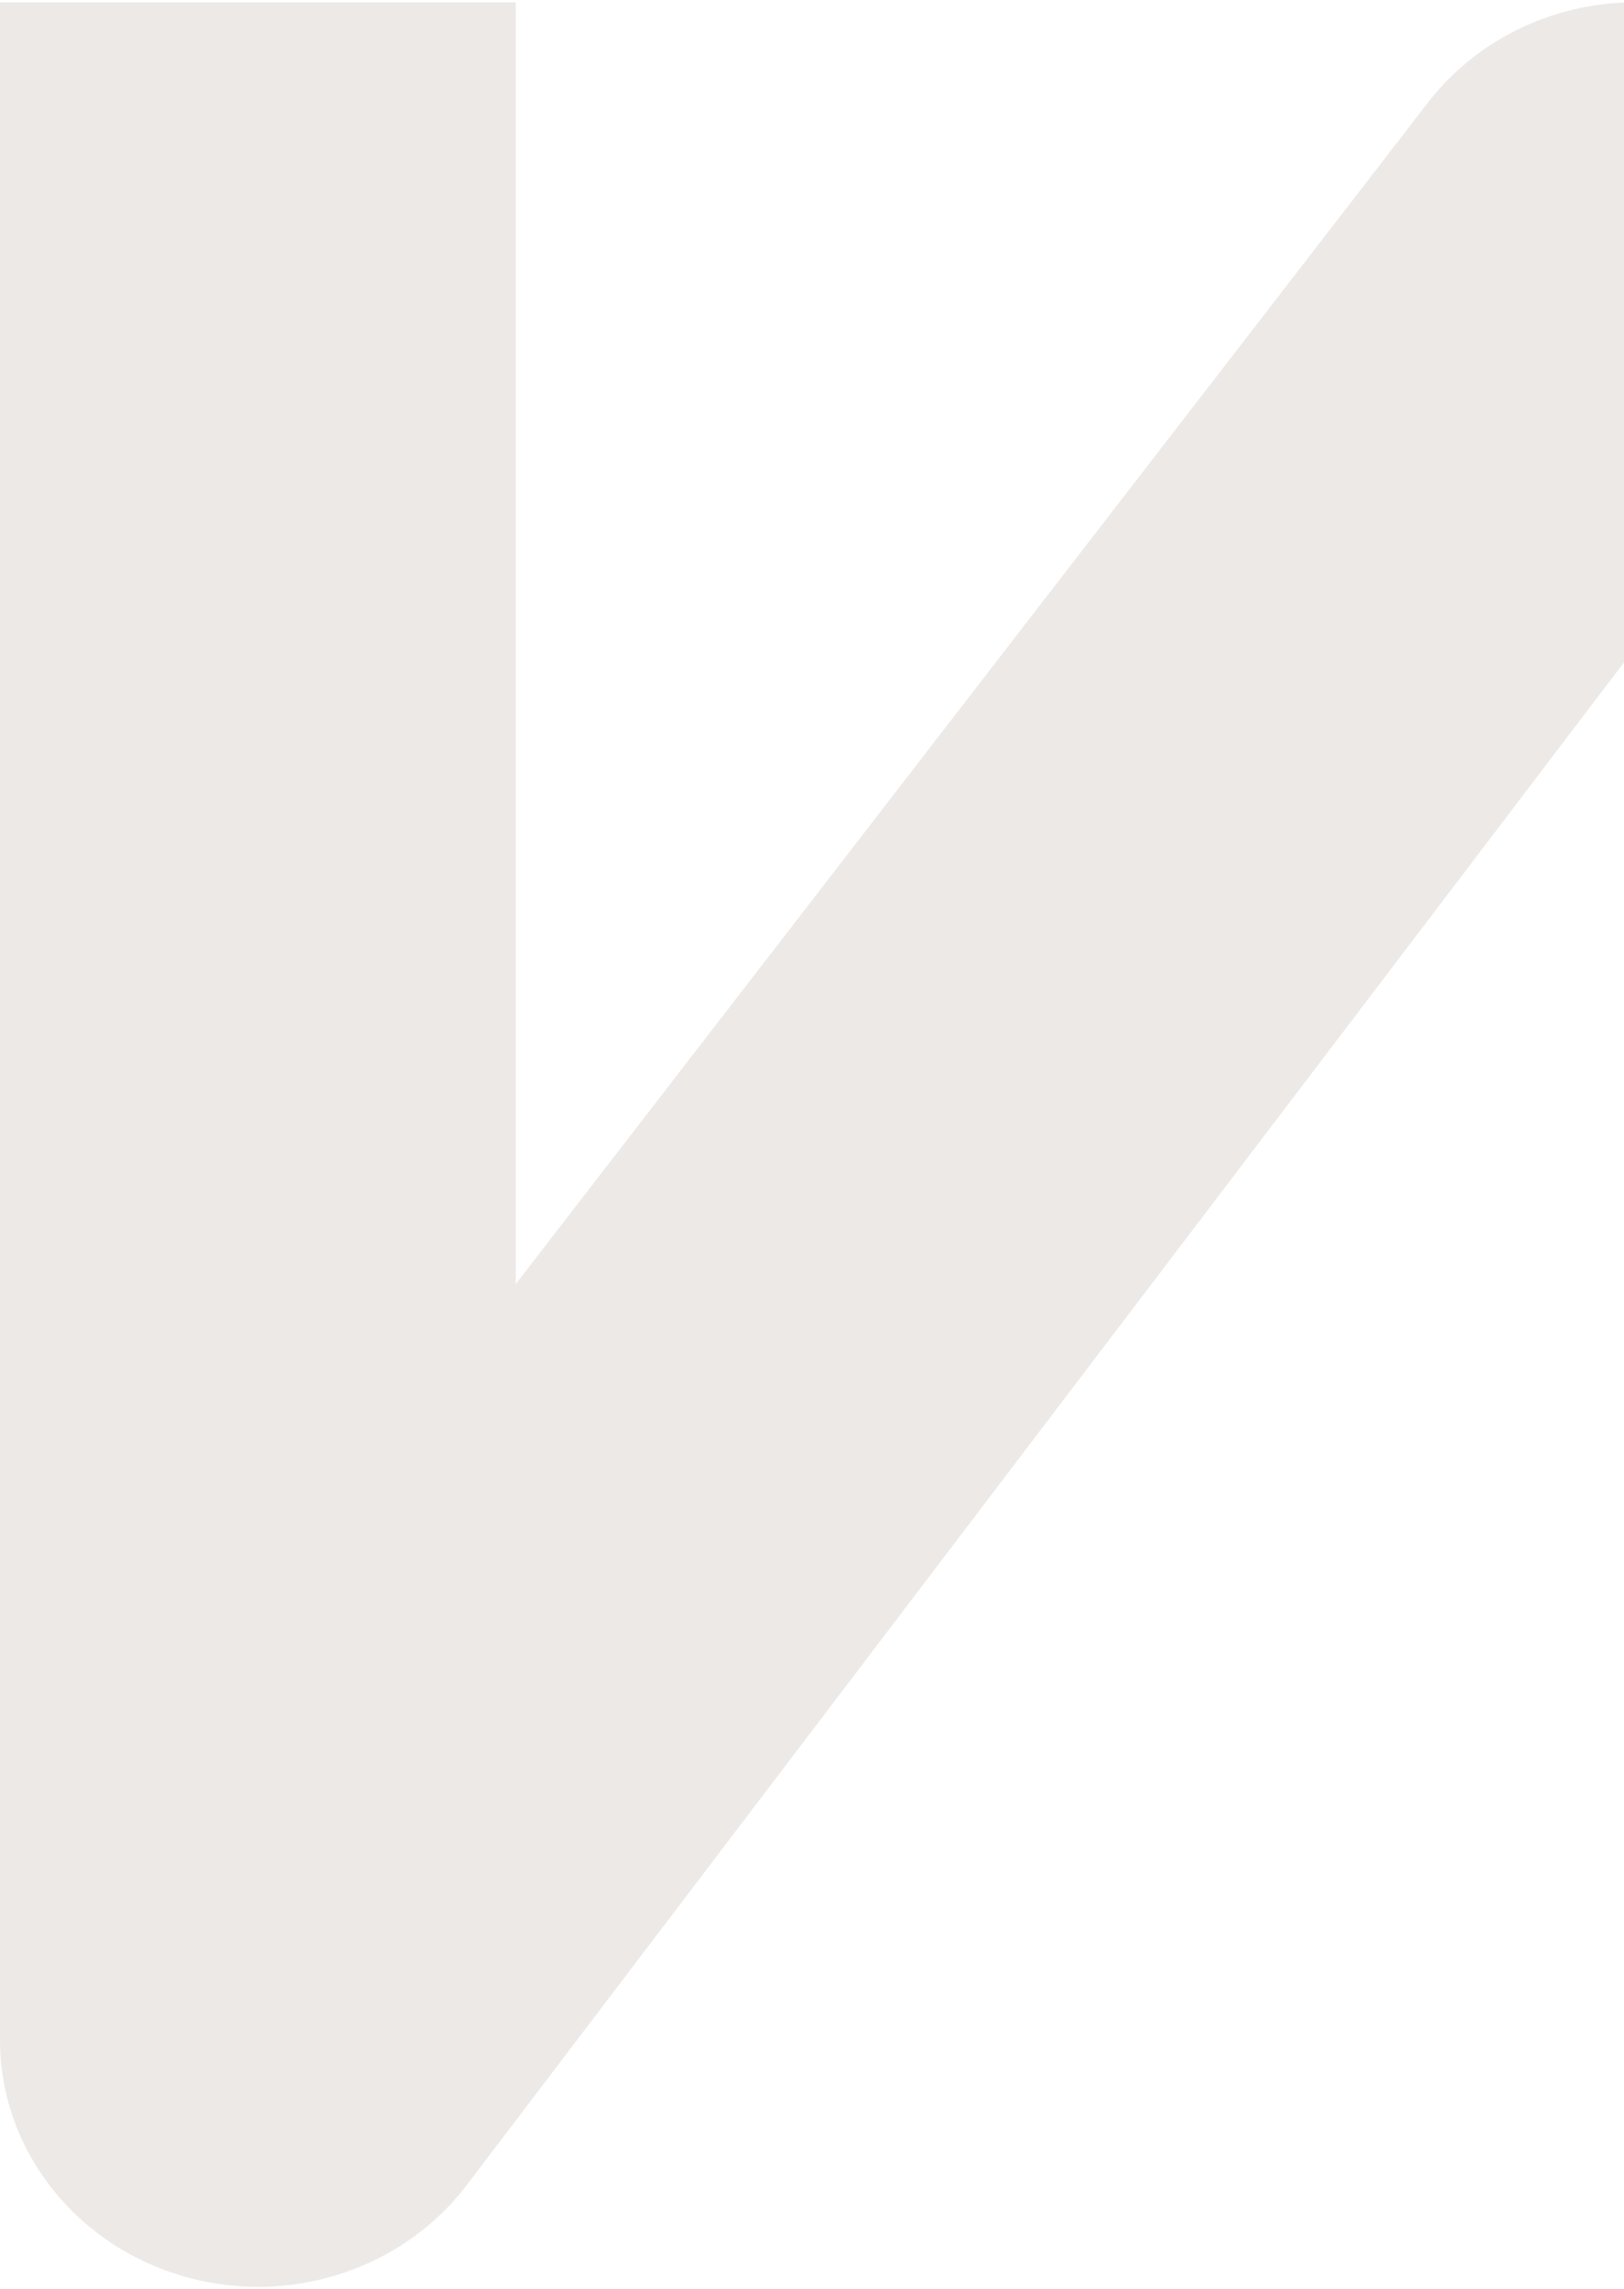 <svg width="408" height="575" viewBox="0 0 408 575" fill="none" xmlns="http://www.w3.org/2000/svg">
<g clip-path="url(#clip0_112_297)" filter="url(#filter0_b_112_297)">
<path d="M409.414 0.594V164.518L117.145 549.006C104.681 565.291 85.079 574.407 64.805 574.407C58.081 574.407 51.358 573.434 44.686 571.334C18.05 562.987 0 539.225 0 512.391V0.594H129.558V322.554L358.573 25.994C370.469 10.426 389.295 1.003 409.414 0.594Z" fill="#A59389" fill-opacity="0.2"/>
</g>
<defs>
<filter id="filter0_b_112_297" x="-12.059" y="-11.465" width="432.118" height="597.931" filterUnits="userSpaceOnUse" color-interpolation-filters="sRGB">
<feFlood flood-opacity="0" result="BackgroundImageFix"/>
<feGaussianBlur in="BackgroundImageFix" stdDeviation="6.03"/>
<feComposite in2="SourceAlpha" operator="in" result="effect1_backgroundBlur_112_297"/>
<feBlend mode="normal" in="SourceGraphic" in2="effect1_backgroundBlur_112_297" result="shape"/>
</filter>
<clipPath id="clip0_112_297">
<rect width="408" height="573.813" fill="white" transform="translate(0 0.594)"/>
</clipPath>
</defs>
</svg>
